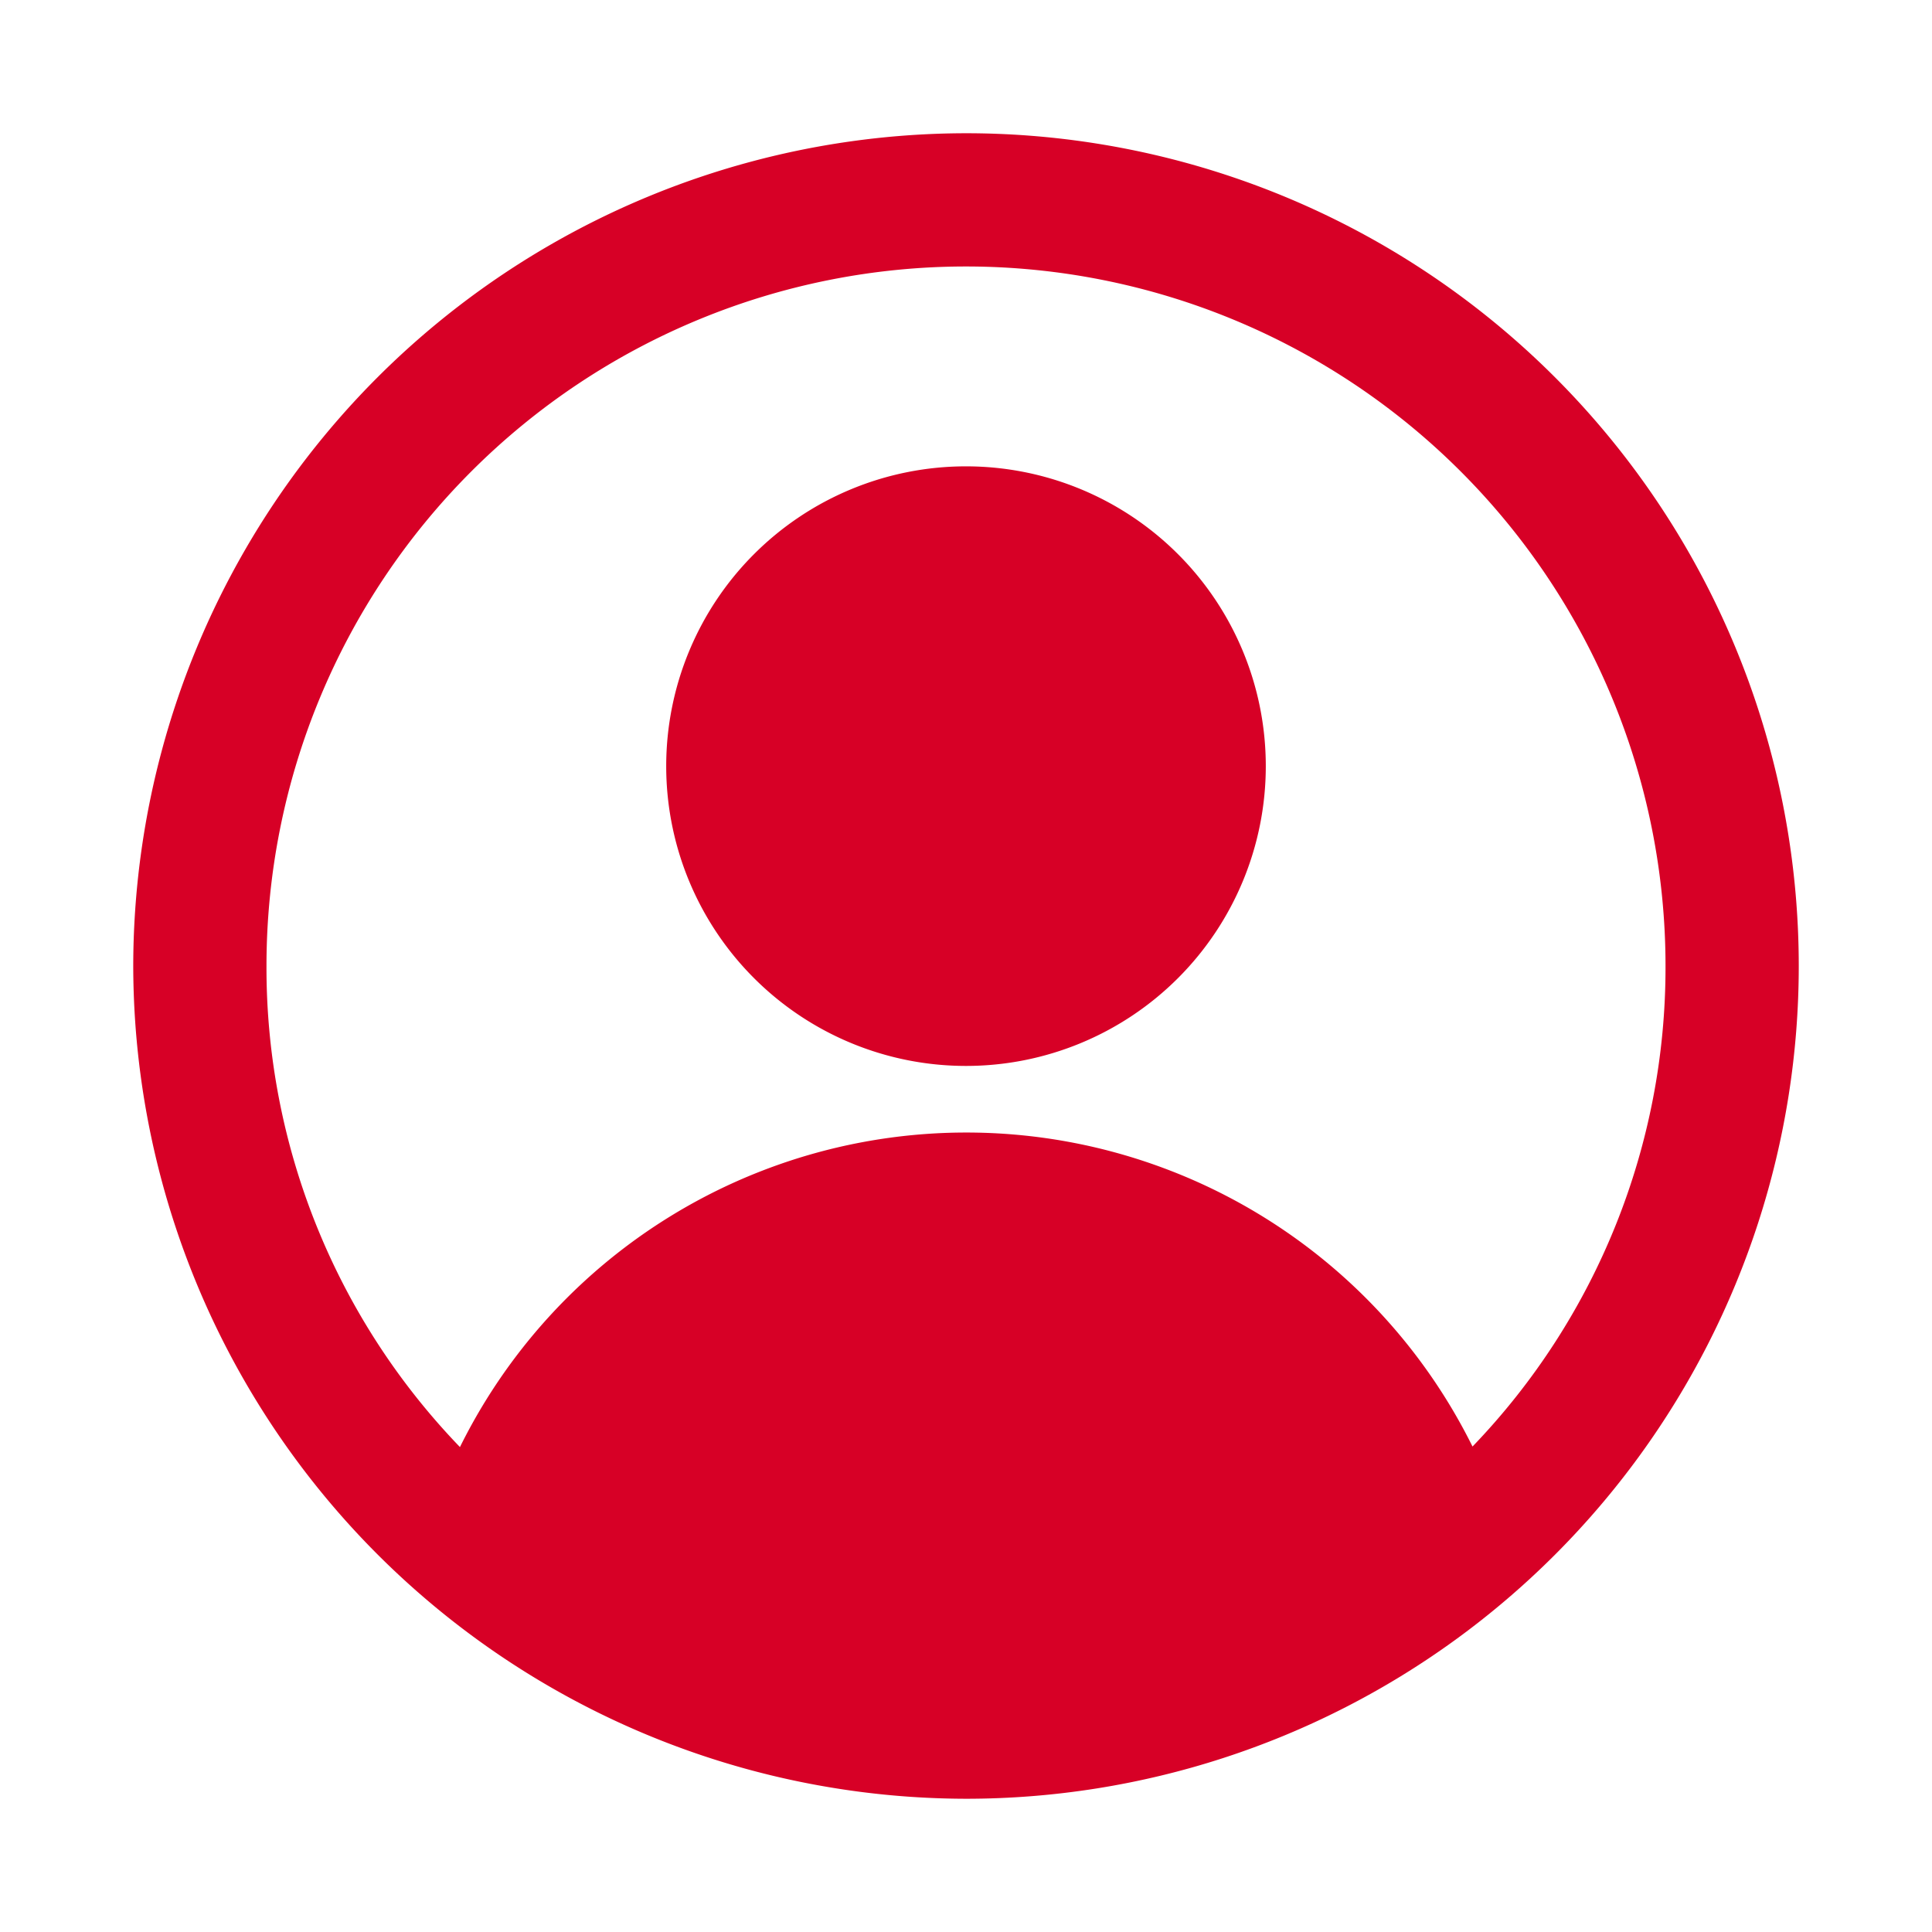 <svg xmlns="http://www.w3.org/2000/svg" data-name="Layer 1" viewBox="0 0 29 29"><path fill="#d70026" d="M14.5 2A12.514 12.514 0 0 0 2 14.5 12.521 12.521 0 0 0 14.5 27a12.5 12.5 0 0 0 0-25Zm7.603 19.713a8.48 8.48 0 0 0-15.199.008A10.367 10.367 0 0 1 4 14.5a10.5 10.5 0 0 1 21 0 10.368 10.368 0 0 1-2.897 7.213ZM14.5 7a4.5 4.5 0 1 0 4.5 4.5A4.5 4.5 0 0 0 14.5 7Z"/></svg>